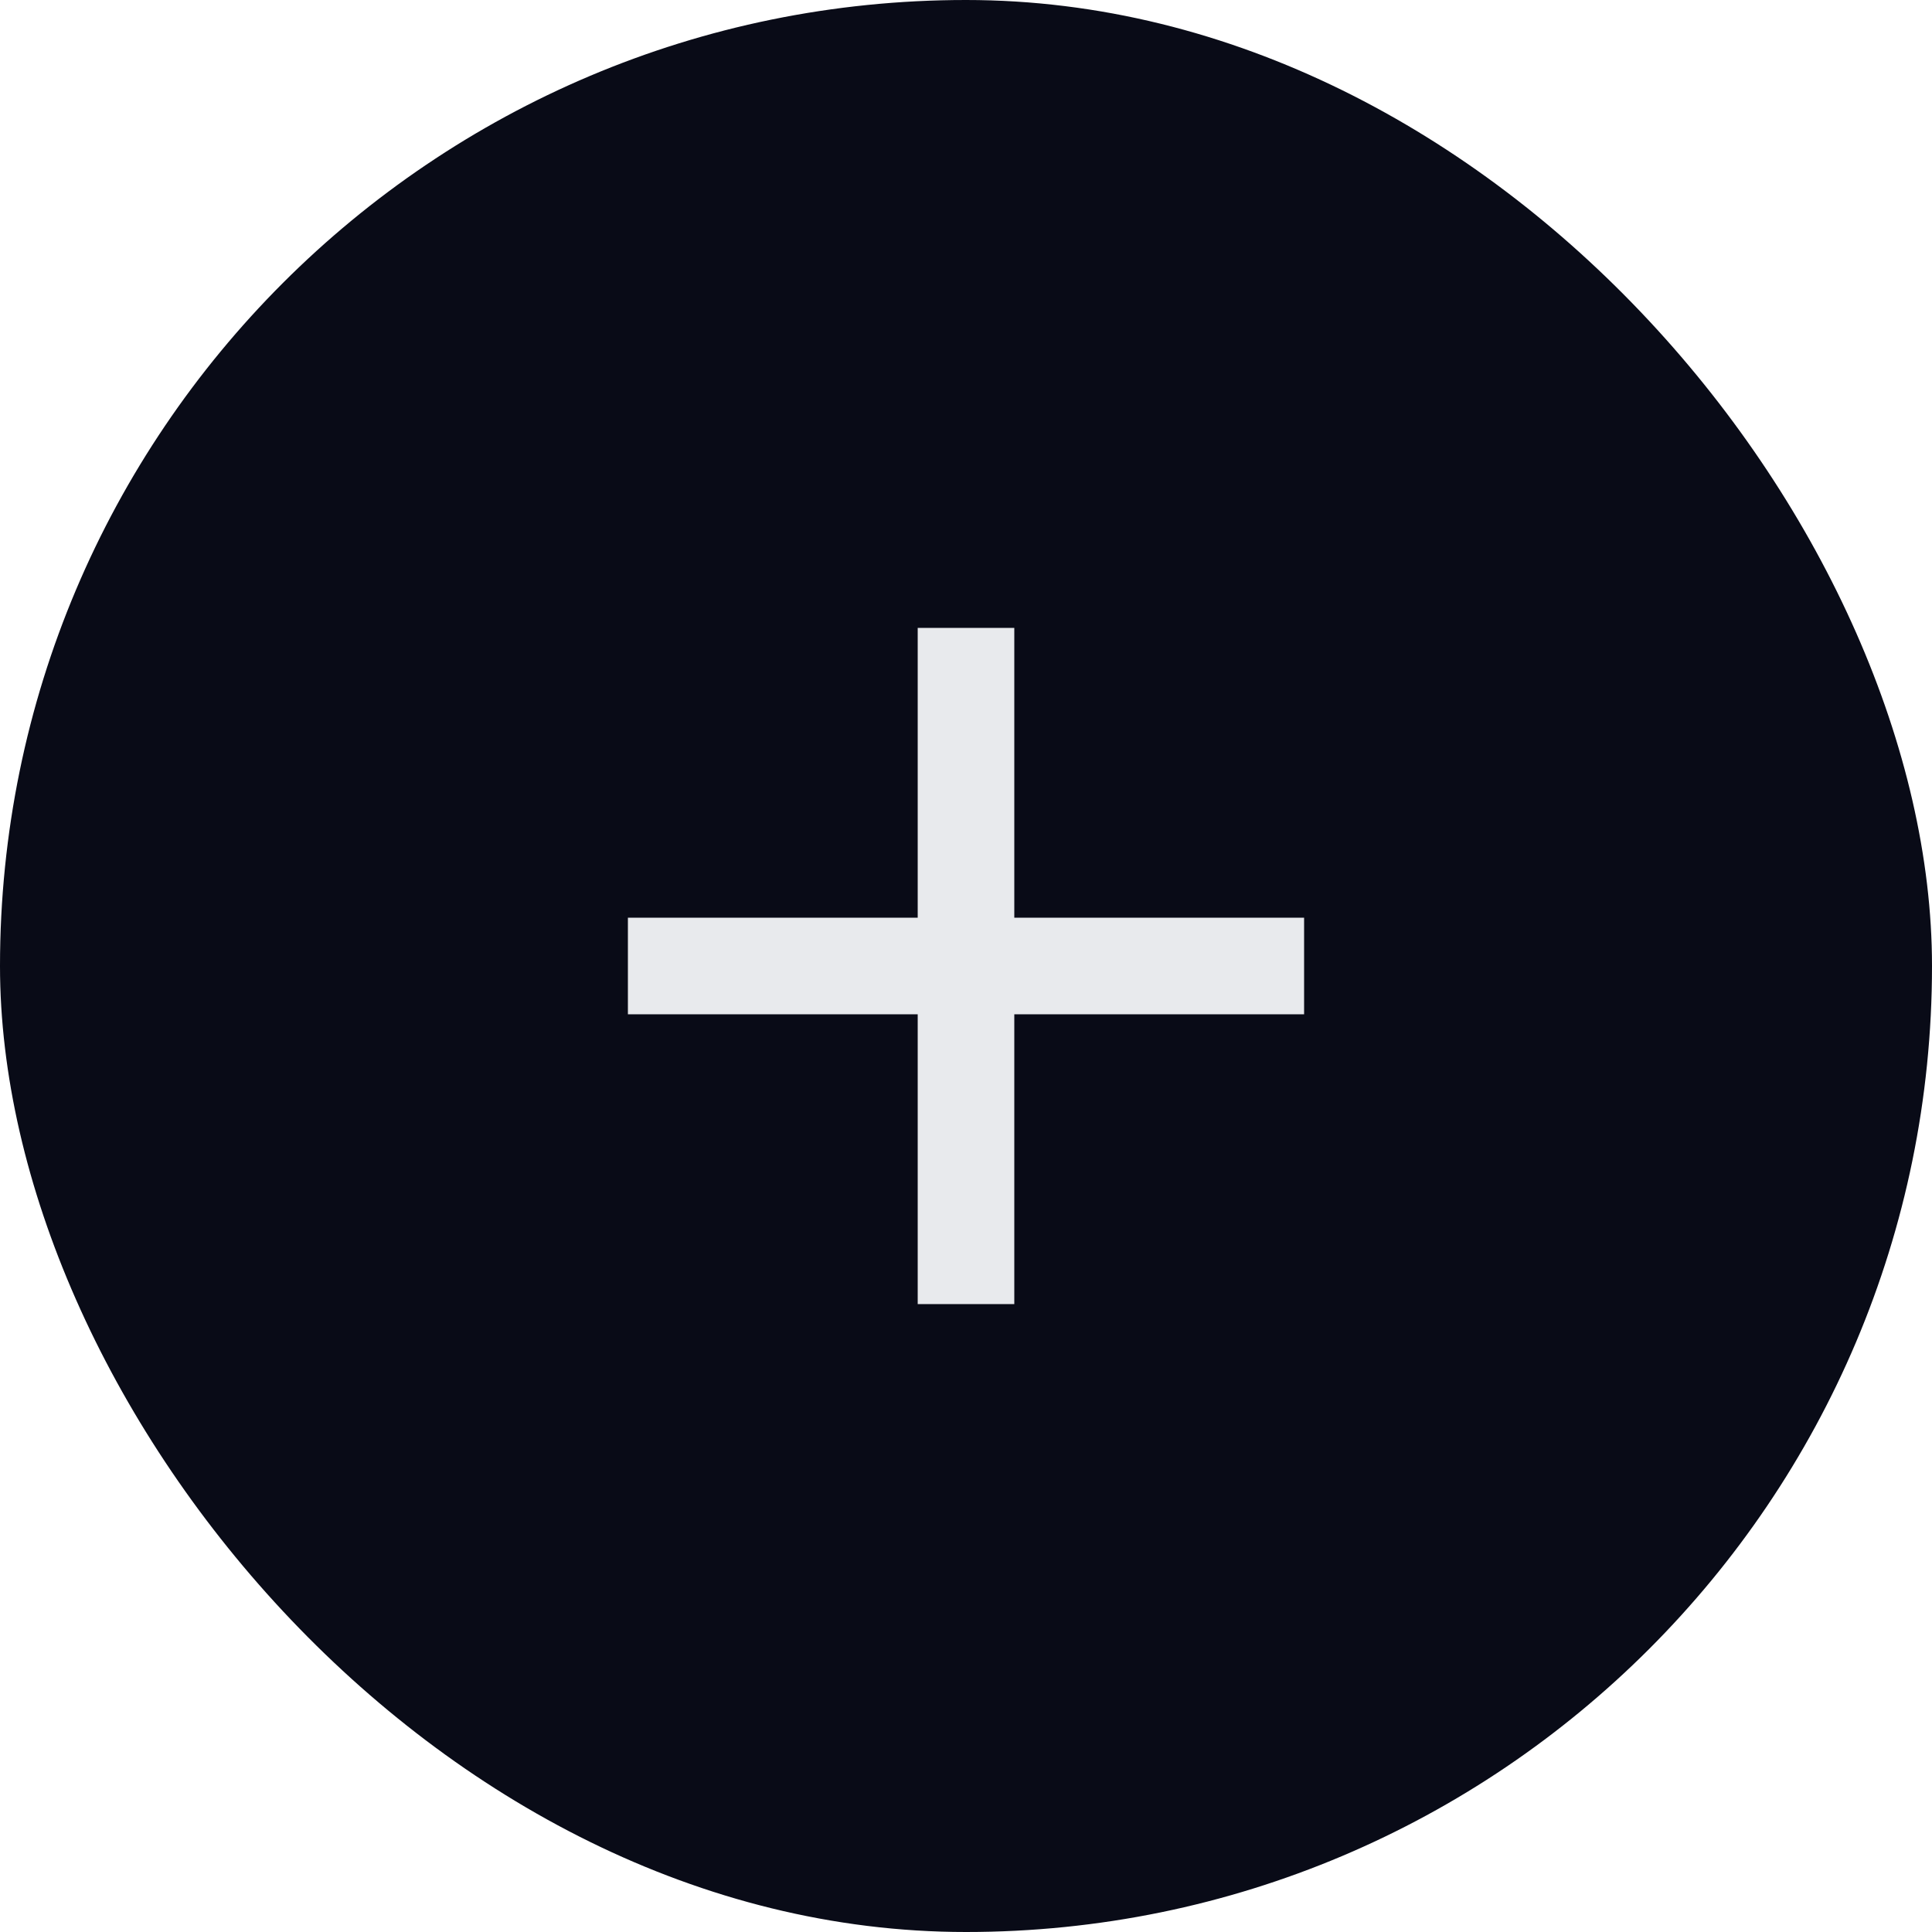 <svg width="40" height="40" viewBox="0 0 40 40" fill="none" xmlns="http://www.w3.org/2000/svg">
<rect width="40" height="40" rx="20" fill="#090B17"/>
<path d="M19 21H13V19H19V13H21V19H27V21H21V27H19V21Z" fill="#E8EAED"/>
</svg>
